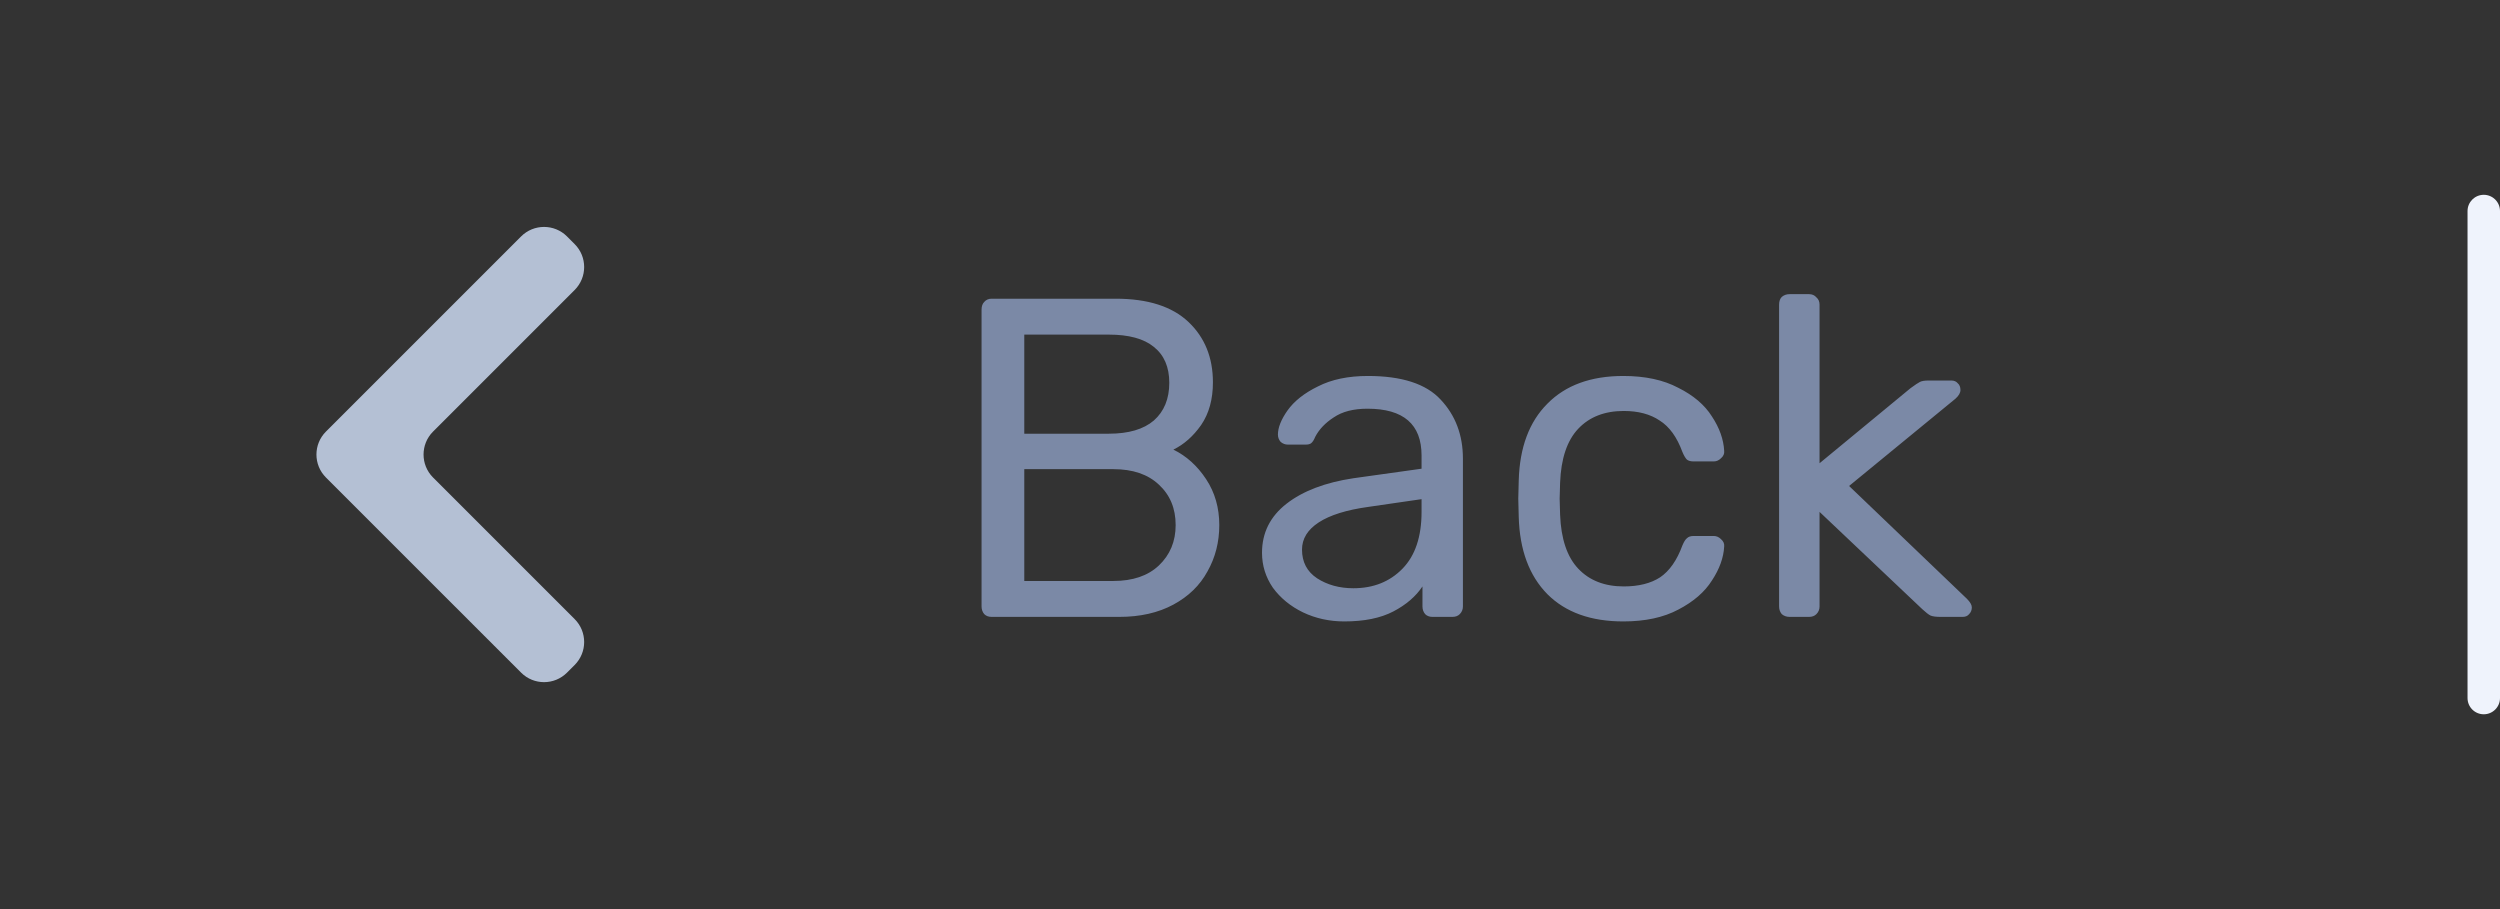 <svg width="77" height="28" viewBox="0 0 77 28" fill="none" xmlns="http://www.w3.org/2000/svg">
<rect x="0" y="0" width="77" height="28" fill="#333333" stroke="none"/>
<path d="M13.338 13.293C12.948 13.683 12.948 14.316 13.338 14.707L17.699 19.068C18.09 19.458 18.09 20.091 17.699 20.482L17.464 20.717C17.073 21.108 16.44 21.108 16.05 20.717L10.039 14.707C9.649 14.316 9.649 13.683 10.039 13.293L16.05 7.282C16.44 6.892 17.073 6.892 17.464 7.282L17.699 7.518C18.09 7.908 18.09 8.541 17.699 8.932L13.338 13.293Z" fill="#B4C0D4"/>
<path d="M30.54 19C30.447 19 30.372 18.972 30.316 18.916C30.26 18.851 30.232 18.771 30.232 18.678V9.536C30.232 9.433 30.26 9.354 30.316 9.298C30.372 9.233 30.447 9.2 30.54 9.2H34.362C35.351 9.2 36.098 9.438 36.602 9.914C37.106 10.39 37.358 11.011 37.358 11.776C37.358 12.299 37.237 12.737 36.994 13.092C36.751 13.437 36.467 13.689 36.14 13.848C36.541 14.044 36.877 14.347 37.148 14.758C37.419 15.169 37.554 15.64 37.554 16.172C37.554 16.695 37.433 17.171 37.19 17.6C36.957 18.029 36.607 18.37 36.14 18.622C35.673 18.874 35.118 19 34.474 19H30.54ZM34.152 13.358C34.759 13.358 35.221 13.223 35.538 12.952C35.855 12.672 36.014 12.285 36.014 11.79C36.014 11.305 35.855 10.936 35.538 10.684C35.23 10.432 34.768 10.306 34.152 10.306H31.548V13.358H34.152ZM34.292 17.894C34.889 17.894 35.356 17.735 35.692 17.418C36.037 17.091 36.21 16.676 36.21 16.172C36.21 15.659 36.037 15.243 35.692 14.926C35.356 14.609 34.889 14.45 34.292 14.45H31.548V17.894H34.292ZM41.404 19.14C40.947 19.14 40.522 19.047 40.13 18.86C39.747 18.673 39.439 18.421 39.206 18.104C38.982 17.777 38.87 17.418 38.87 17.026C38.87 16.41 39.122 15.906 39.626 15.514C40.13 15.122 40.816 14.861 41.684 14.73L43.784 14.436V14.03C43.784 13.069 43.229 12.588 42.118 12.588C41.689 12.588 41.343 12.677 41.082 12.854C40.821 13.022 40.629 13.223 40.508 13.456C40.471 13.549 40.429 13.615 40.382 13.652C40.345 13.68 40.289 13.694 40.214 13.694H39.668C39.584 13.694 39.509 13.666 39.444 13.61C39.388 13.545 39.36 13.47 39.36 13.386C39.36 13.171 39.458 12.924 39.654 12.644C39.859 12.355 40.172 12.107 40.592 11.902C41.012 11.687 41.525 11.58 42.132 11.58C43.177 11.58 43.924 11.823 44.372 12.308C44.829 12.793 45.058 13.4 45.058 14.128V18.678C45.058 18.771 45.025 18.851 44.96 18.916C44.904 18.972 44.829 19 44.736 19H44.12C44.027 19 43.952 18.972 43.896 18.916C43.84 18.851 43.812 18.771 43.812 18.678V18.062C43.607 18.37 43.308 18.627 42.916 18.832C42.524 19.037 42.02 19.14 41.404 19.14ZM41.684 18.118C42.3 18.118 42.804 17.917 43.196 17.516C43.588 17.115 43.784 16.531 43.784 15.766V15.374L42.146 15.612C41.474 15.705 40.965 15.864 40.62 16.088C40.275 16.312 40.102 16.592 40.102 16.928C40.102 17.311 40.256 17.605 40.564 17.81C40.881 18.015 41.255 18.118 41.684 18.118ZM49.997 19.14C48.998 19.14 48.219 18.86 47.659 18.3C47.099 17.731 46.805 16.937 46.777 15.92L46.763 15.36L46.777 14.8C46.805 13.783 47.099 12.994 47.659 12.434C48.219 11.865 48.998 11.58 49.997 11.58C50.669 11.58 51.234 11.701 51.691 11.944C52.158 12.177 52.503 12.471 52.727 12.826C52.961 13.181 53.087 13.535 53.105 13.89C53.114 13.974 53.082 14.049 53.007 14.114C52.942 14.179 52.867 14.212 52.783 14.212H52.167C52.074 14.212 52.004 14.193 51.957 14.156C51.91 14.109 51.864 14.03 51.817 13.918C51.649 13.461 51.416 13.139 51.117 12.952C50.828 12.756 50.459 12.658 50.011 12.658C49.423 12.658 48.956 12.84 48.611 13.204C48.266 13.568 48.079 14.123 48.051 14.87L48.037 15.36L48.051 15.85C48.079 16.597 48.266 17.152 48.611 17.516C48.956 17.88 49.423 18.062 50.011 18.062C50.468 18.062 50.842 17.969 51.131 17.782C51.42 17.586 51.649 17.259 51.817 16.802C51.864 16.69 51.91 16.615 51.957 16.578C52.004 16.531 52.074 16.508 52.167 16.508H52.783C52.867 16.508 52.942 16.541 53.007 16.606C53.082 16.671 53.114 16.746 53.105 16.83C53.087 17.175 52.961 17.525 52.727 17.88C52.503 18.235 52.158 18.533 51.691 18.776C51.234 19.019 50.669 19.14 49.997 19.14ZM55.118 19C55.025 19 54.946 18.972 54.88 18.916C54.824 18.851 54.796 18.771 54.796 18.678V9.382C54.796 9.279 54.824 9.2 54.88 9.144C54.946 9.088 55.025 9.06 55.118 9.06H55.72C55.814 9.06 55.888 9.093 55.944 9.158C56.01 9.214 56.042 9.289 56.042 9.382V14.268L58.842 11.958C58.982 11.855 59.08 11.79 59.136 11.762C59.192 11.734 59.281 11.72 59.402 11.72H60.102C60.186 11.72 60.252 11.748 60.298 11.804C60.354 11.851 60.382 11.921 60.382 12.014C60.382 12.098 60.331 12.187 60.228 12.28L56.952 14.968L60.578 18.44C60.681 18.543 60.732 18.631 60.732 18.706C60.732 18.79 60.704 18.86 60.648 18.916C60.602 18.972 60.536 19 60.452 19H59.766C59.626 19 59.524 18.986 59.458 18.958C59.402 18.93 59.318 18.865 59.206 18.762L56.042 15.766V18.678C56.042 18.771 56.01 18.851 55.944 18.916C55.888 18.972 55.814 19 55.72 19H55.118Z" fill="#7B89A6"/>
<path d="M77 6.5C77 6.224 76.776 6 76.5 6C76.224 6 76 6.224 76 6.5V21.5C76 21.776 76.224 22 76.5 22C76.776 22 77 21.776 77 21.5V6.5Z" fill="#EFF3FC"/>
</svg>
